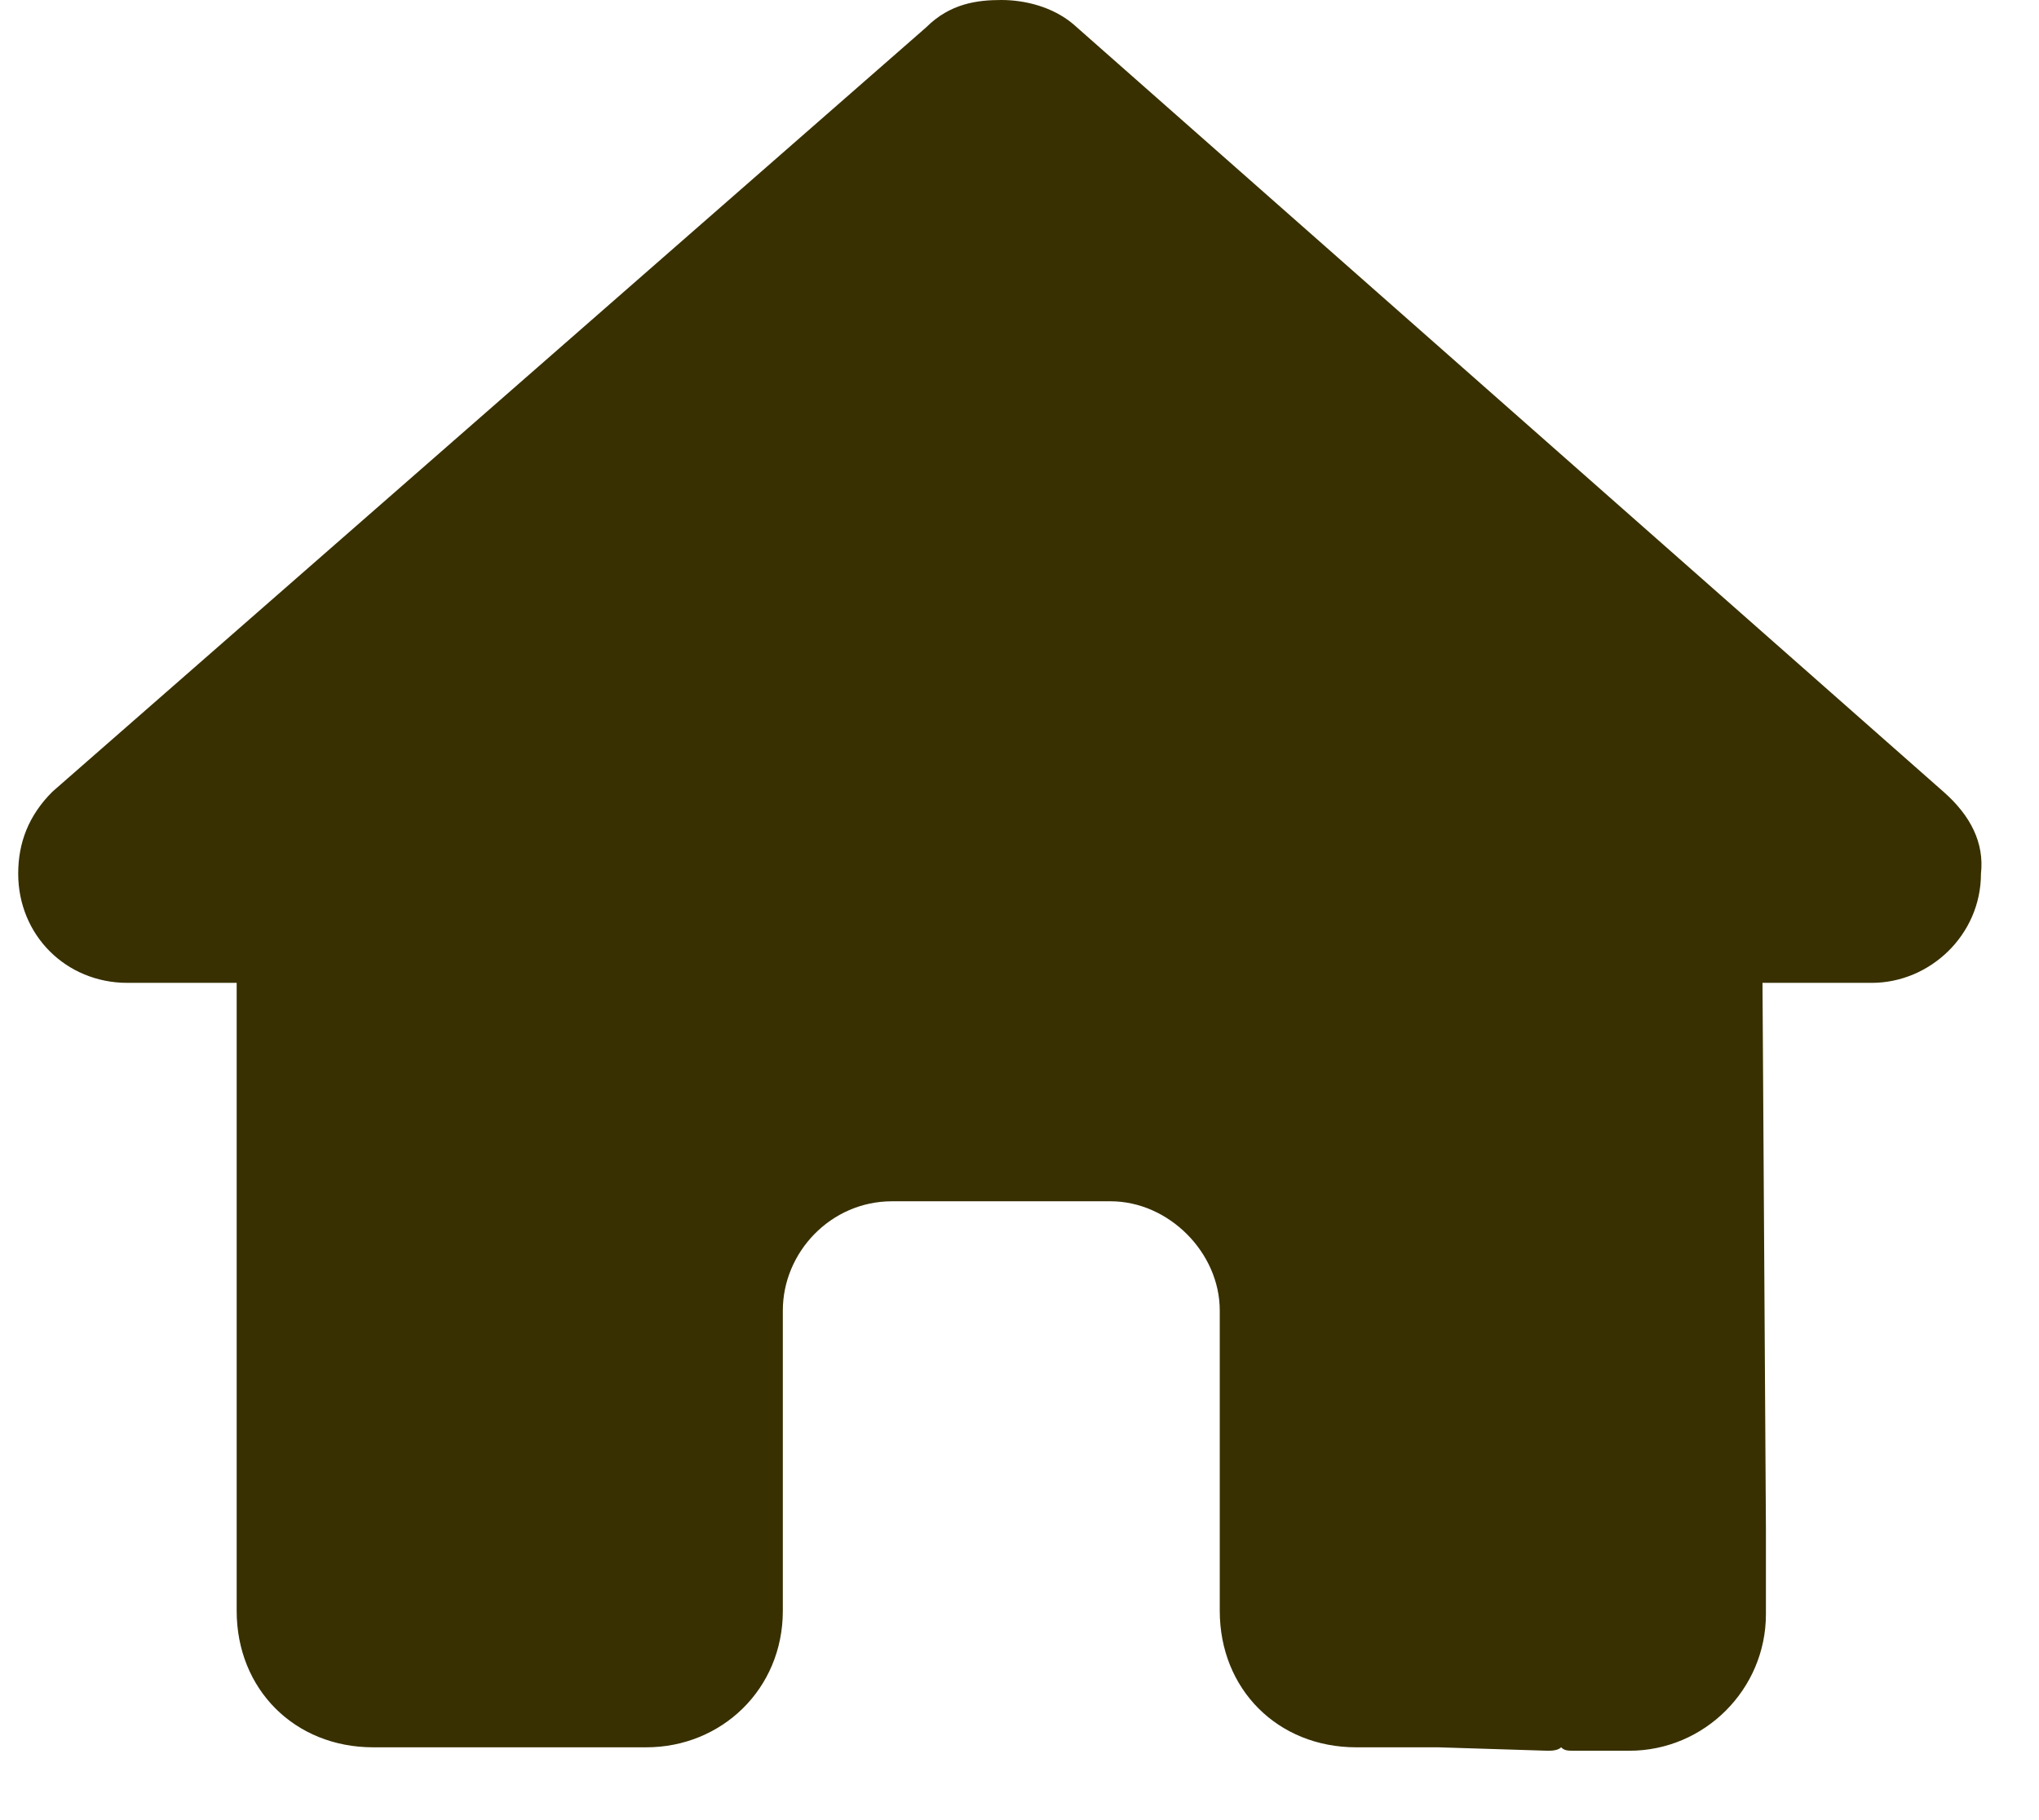 <svg width="28" height="25" viewBox="0 0 28 25" fill="none" xmlns="http://www.w3.org/2000/svg">
<path d="M27.203 12C27.203 12.844 26.5 13.5 25.703 13.5H24.203L24.25 21C24.25 21.141 24.25 21.281 24.25 21.375V22.172C24.25 23.203 23.406 24.047 22.375 24.047H21.625C21.531 24.047 21.484 24.047 21.438 24C21.391 24.047 21.297 24.047 21.25 24.047L19.75 24H18.625C17.547 24 16.75 23.203 16.75 22.125V21V18C16.75 17.203 16.047 16.5 15.25 16.5H12.25C11.406 16.5 10.75 17.203 10.75 18V21V22.125C10.75 23.203 9.906 24 8.875 24H7.75H6.25C6.156 24 6.109 24 6.016 24C5.969 24 5.922 24 5.875 24H5.125C4.047 24 3.25 23.203 3.25 22.125V16.875C3.25 16.875 3.25 16.828 3.25 16.781V13.5H1.75C0.906 13.5 0.25 12.844 0.25 12C0.25 11.578 0.391 11.203 0.719 10.875L12.719 0.375C13.047 0.047 13.422 0 13.75 0C14.078 0 14.453 0.094 14.734 0.328L26.688 10.875C27.062 11.203 27.25 11.578 27.203 12Z" fill="#383000"/>
</svg>
